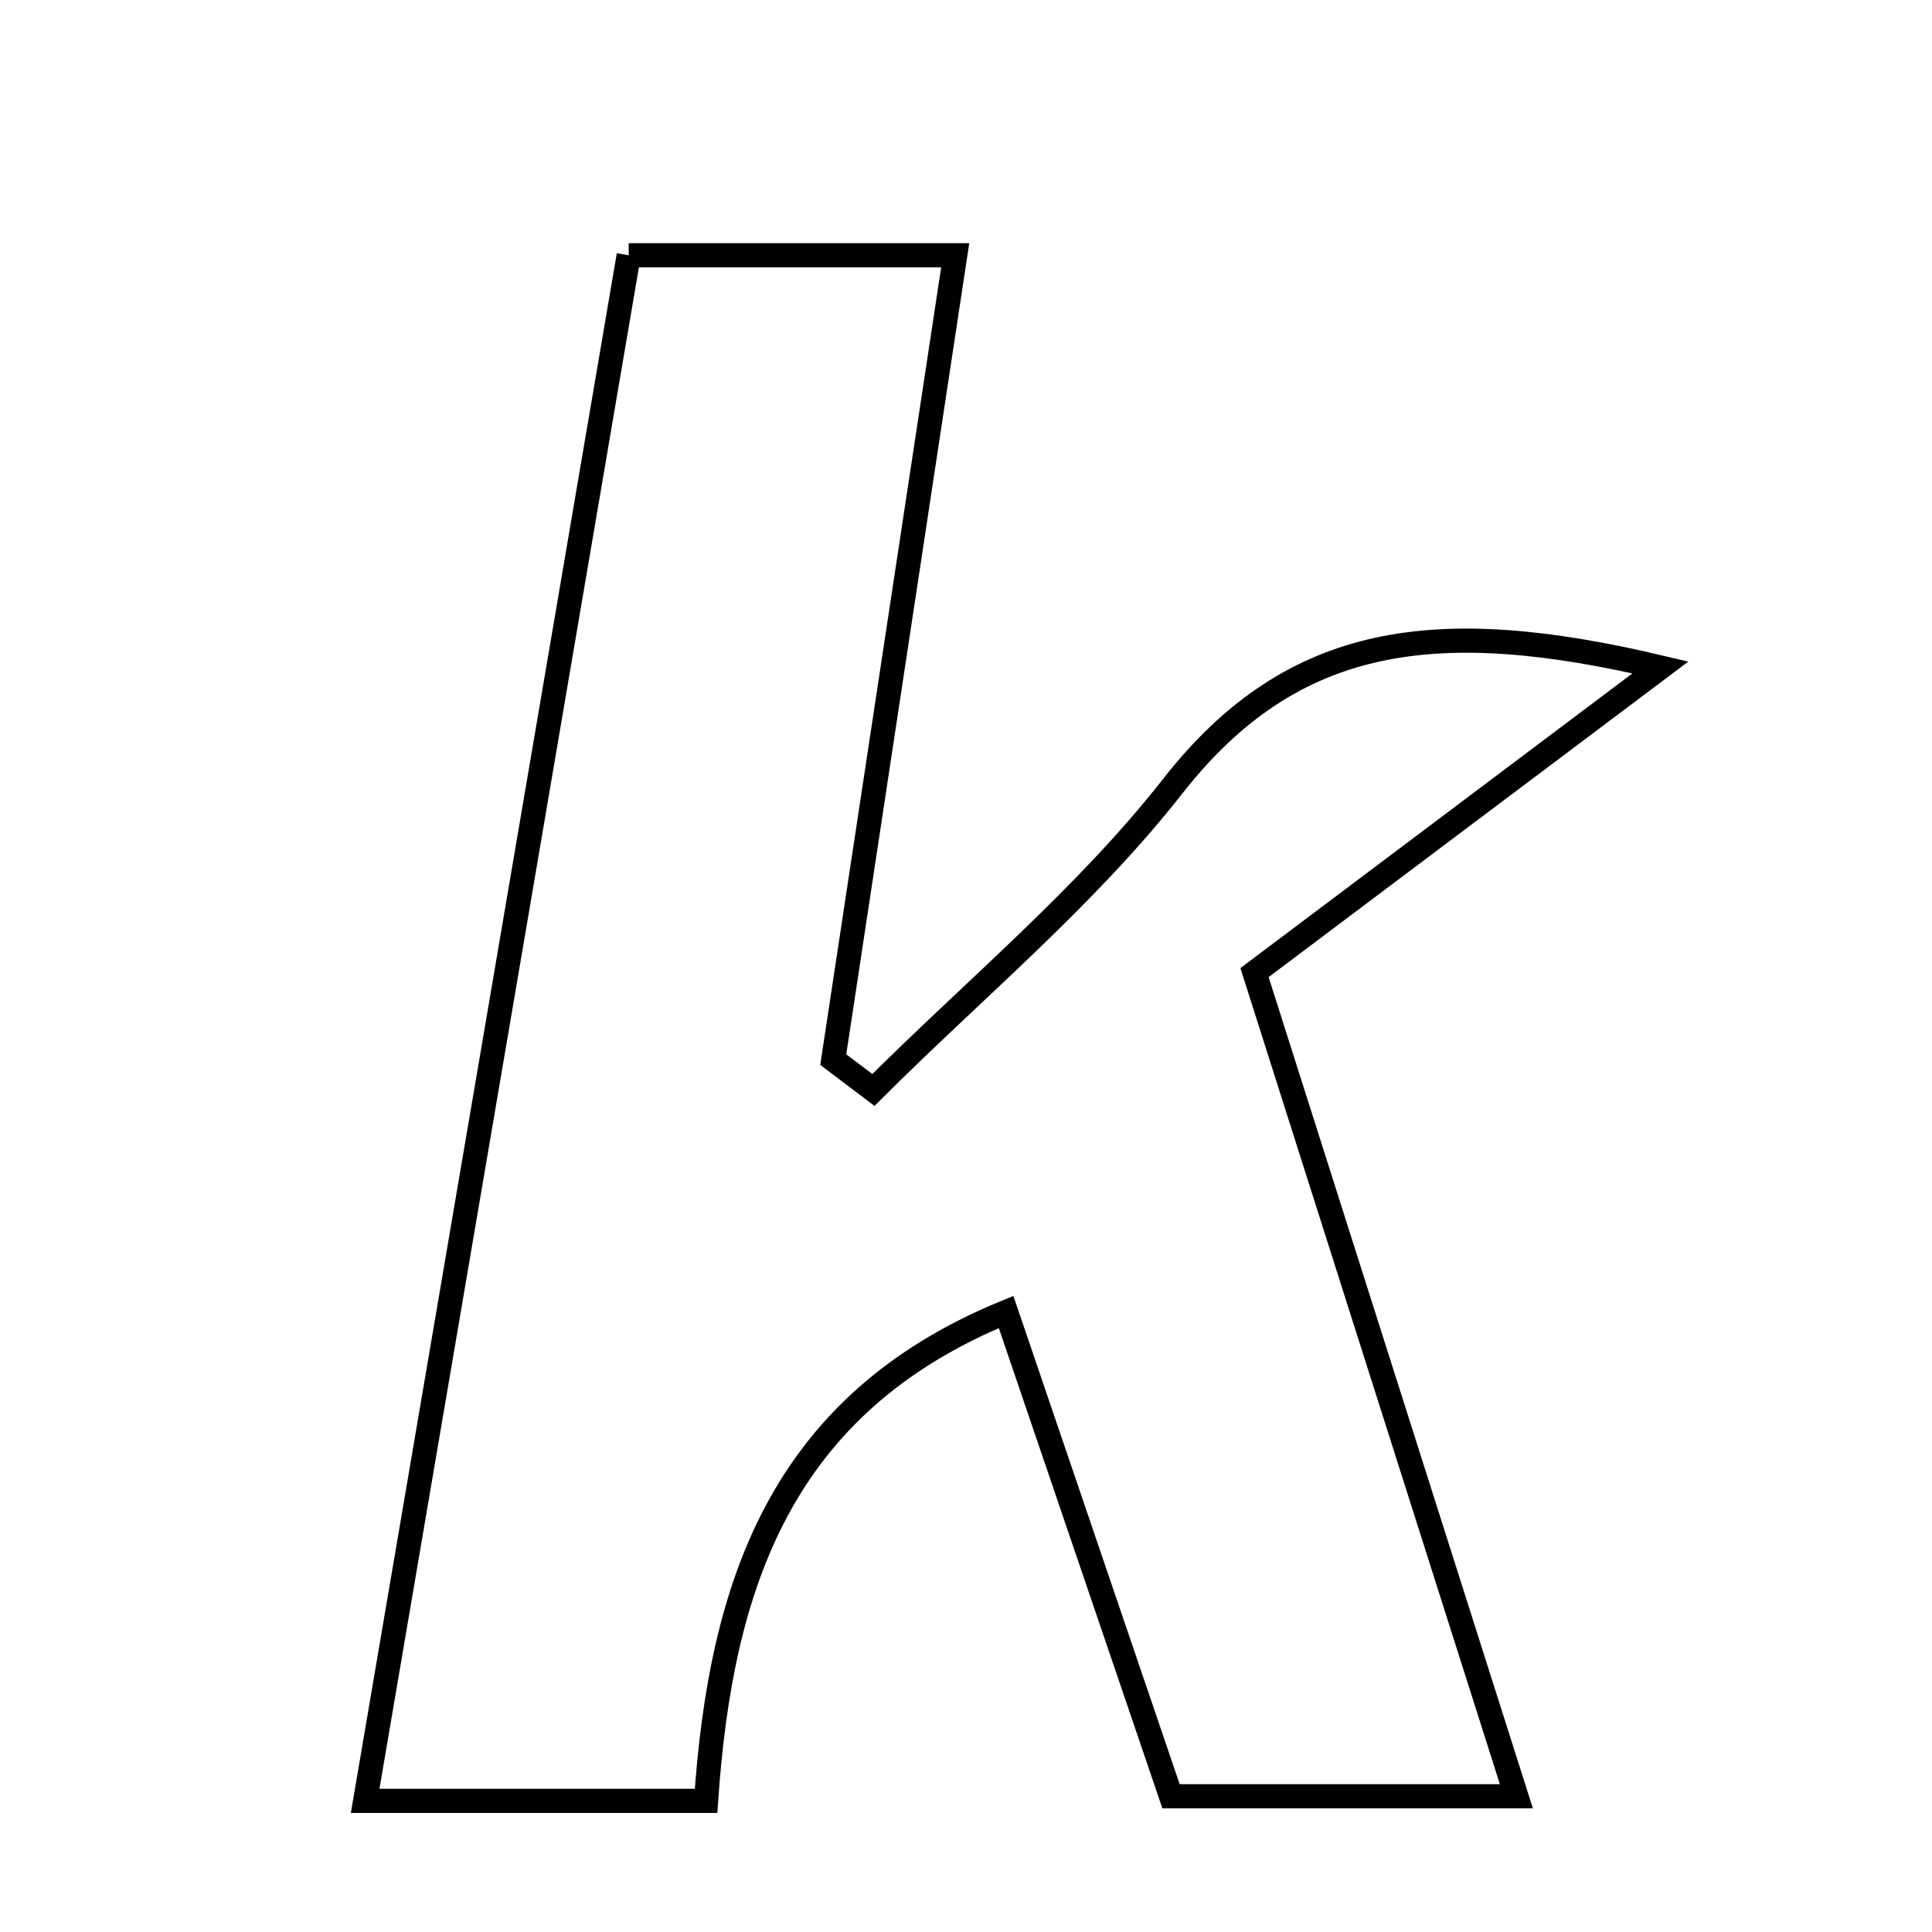 <svg xmlns="http://www.w3.org/2000/svg" viewBox="0.0 0.0 24.0 24.0" height="200px" width="200px"><path fill="none" stroke="black" stroke-width=".3" stroke-opacity="1.0"  filling="0" d="M7.81 3.171 C9.171 3.171 10.387 3.171 11.866 3.171 C11.343 6.622 10.847 9.892 10.351 13.163 C10.517 13.289 10.684 13.414 10.85 13.54 C12.1 12.291 13.485 11.148 14.567 9.768 C16.062 7.858 17.86 7.637 20.627 8.291 C18.657 9.772 17.036 10.99 15.584 12.082 C16.816 15.956 17.789 19.016 18.837 22.314 C17.339 22.314 16.026 22.314 14.547 22.314 C13.888 20.378 13.205 18.375 12.498 16.298 C9.691 17.447 8.954 19.7 8.771 22.371 C7.39 22.371 6.148 22.371 4.536 22.371 C5.645 15.867 6.715 9.592 7.81 3.171"></path></svg>